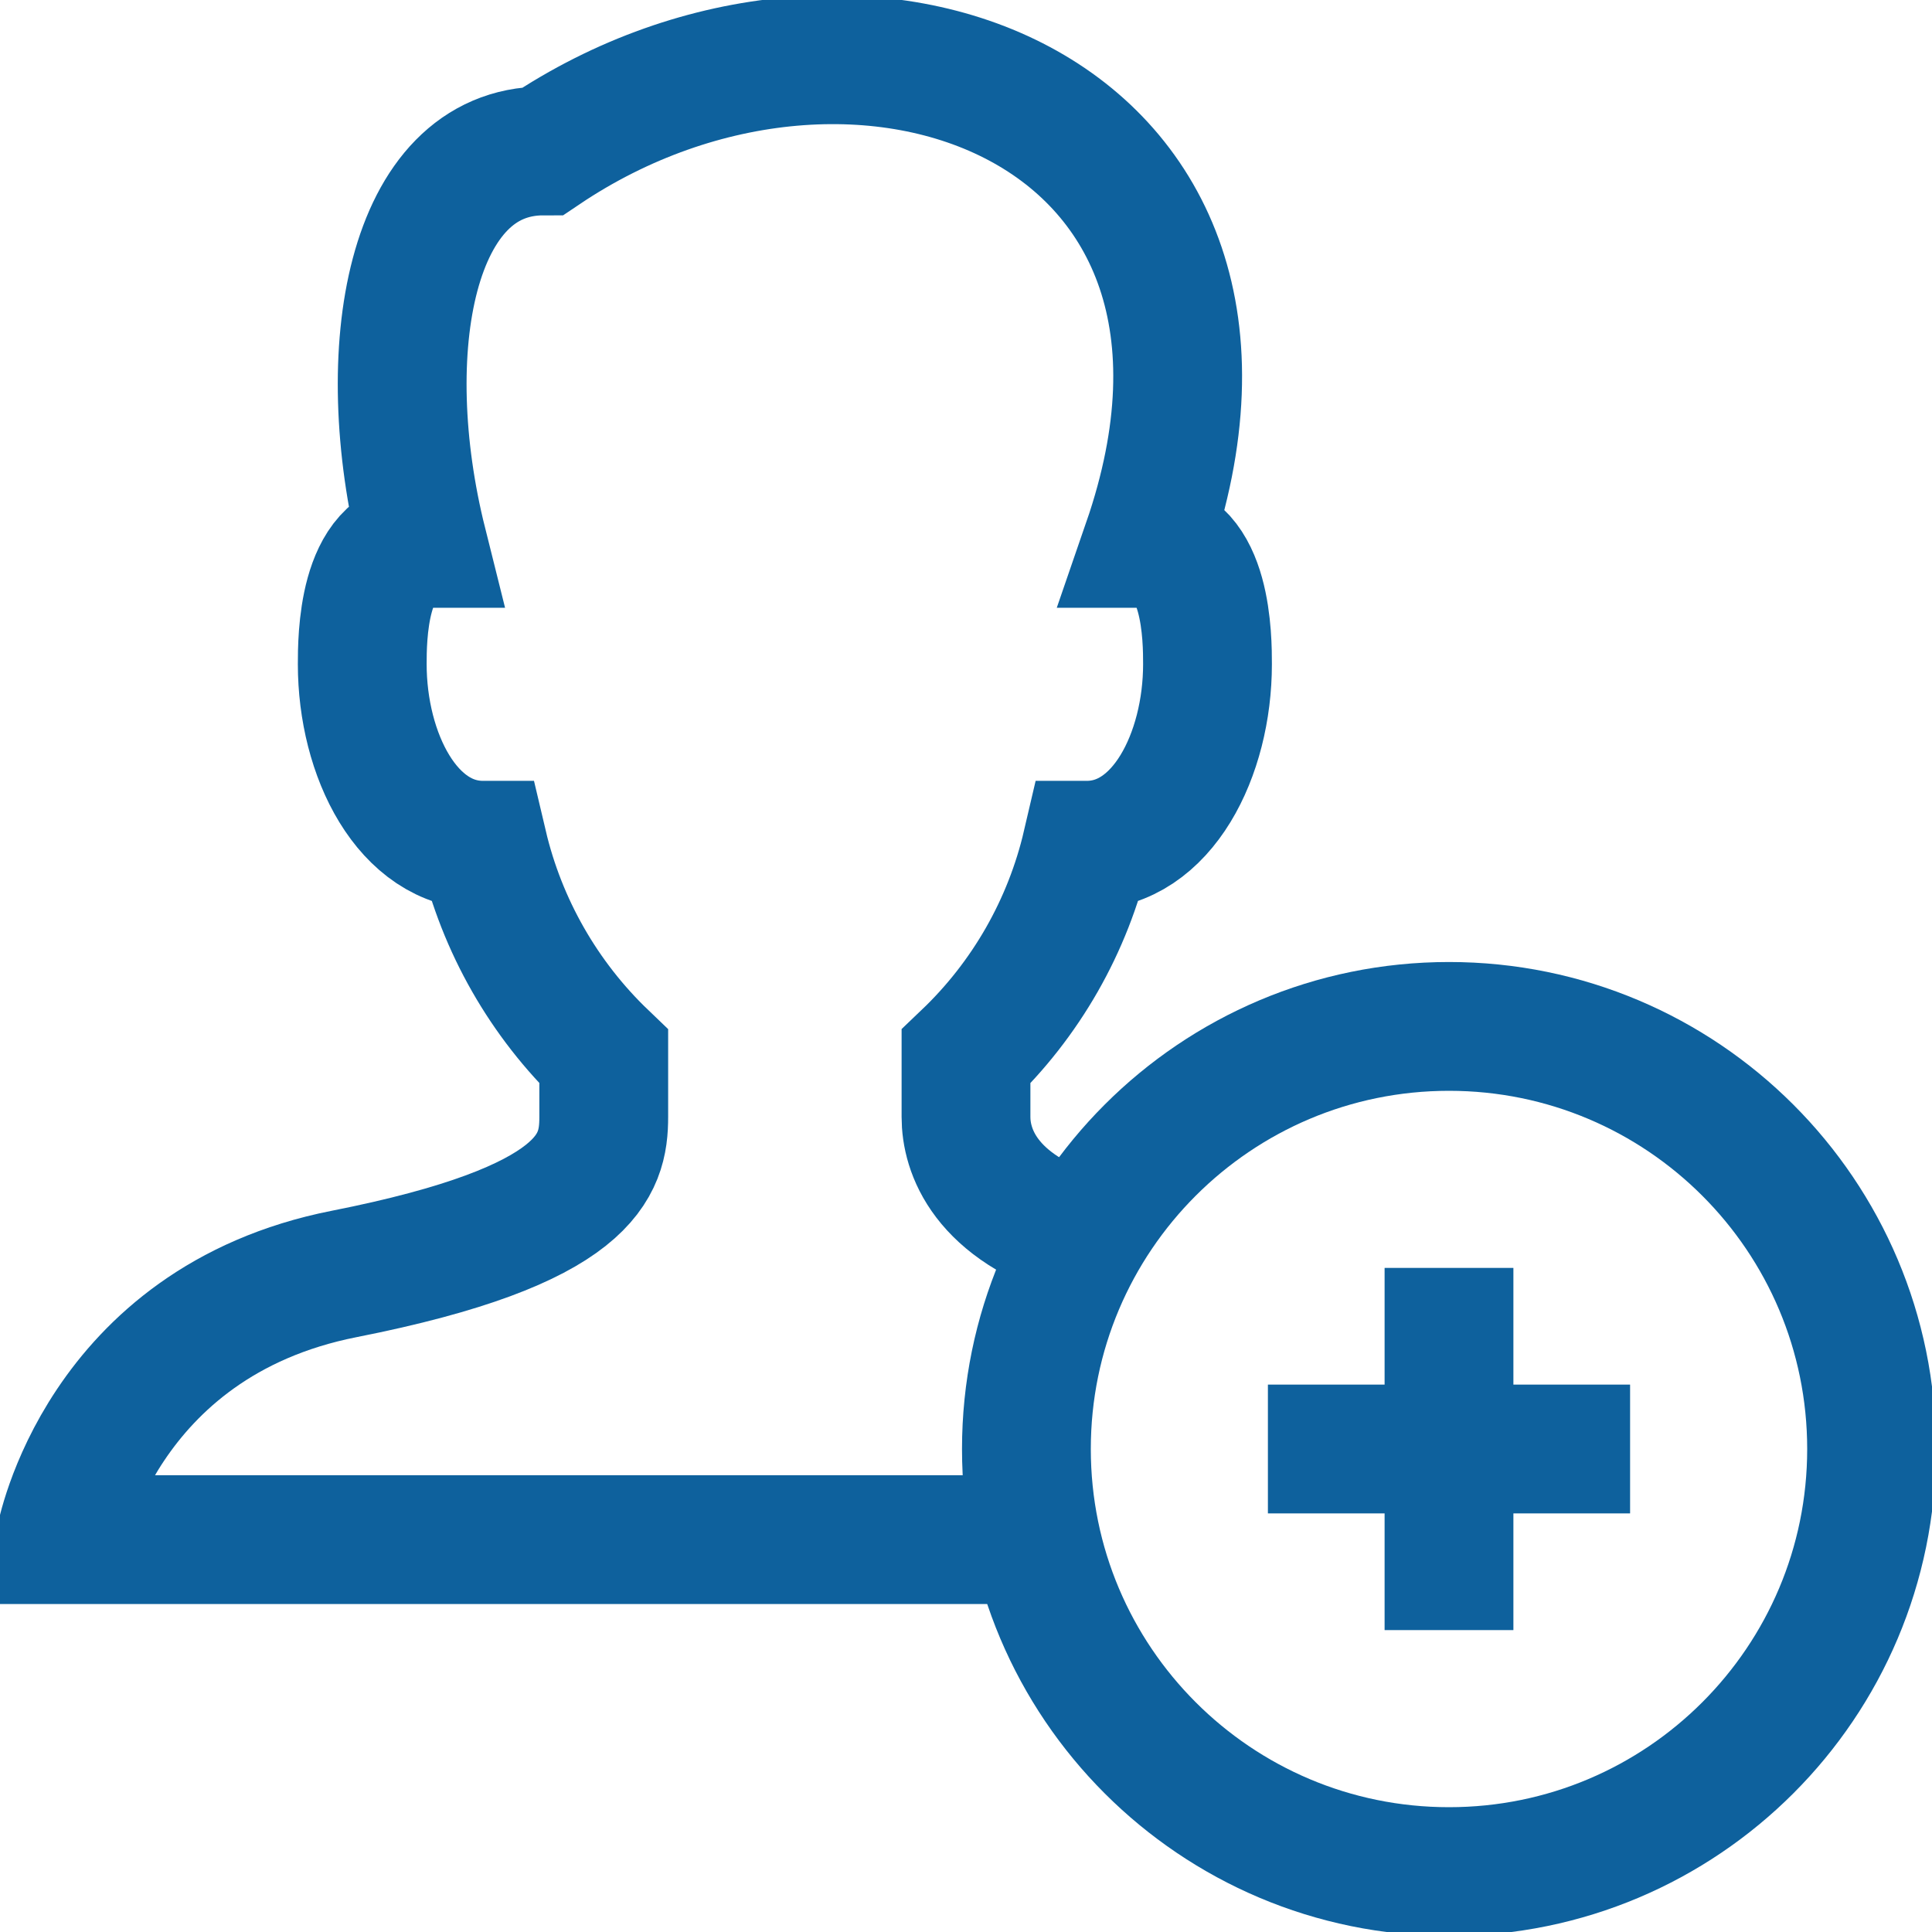 <svg width="30" height="30" viewBox="0 0 30 30" fill="none" xmlns="http://www.w3.org/2000/svg">
<g clip-path="url(#clip0_3833_158)">
<path d="M16.828 19.219C15.281 18.75 15 17.86 15 17.344V16.407C15.931 15.519 16.583 14.378 16.875 13.125C18.047 13.125 18.75 11.719 18.75 10.313C18.75 9.938 18.75 8.438 17.812 8.438C20.156 1.641 13.312 -0.937 8.438 2.344C6.375 2.344 5.812 5.438 6.562 8.438C5.625 8.438 5.625 9.938 5.625 10.313C5.625 11.719 6.328 13.125 7.5 13.125C7.795 14.377 8.446 15.517 9.375 16.407V17.344C9.375 18.094 9.141 19.032 5.344 19.782C1.547 20.532 0.938 23.907 0.938 23.907H16.078" stroke="#0E619D" stroke-width="2" stroke-miterlimit="10"/>
<path d="M22.5 29.062C26.124 29.062 29.062 26.124 29.062 22.5C29.062 18.876 26.124 15.938 22.5 15.938C18.876 15.938 15.938 18.876 15.938 22.5C15.938 26.124 18.876 29.062 22.5 29.062Z" stroke="#0E619D" stroke-width="2" stroke-miterlimit="10"/>
<path d="M19.688 22.5H25.312M22.5 25.312V19.688" stroke="#0E619D" stroke-width="2" stroke-miterlimit="10"/>
</g>
<defs>
<clipPath id="clip0_3833_158">
<rect width="30" height="30" fill="white"/>
</clipPath>
</defs>
</svg>
